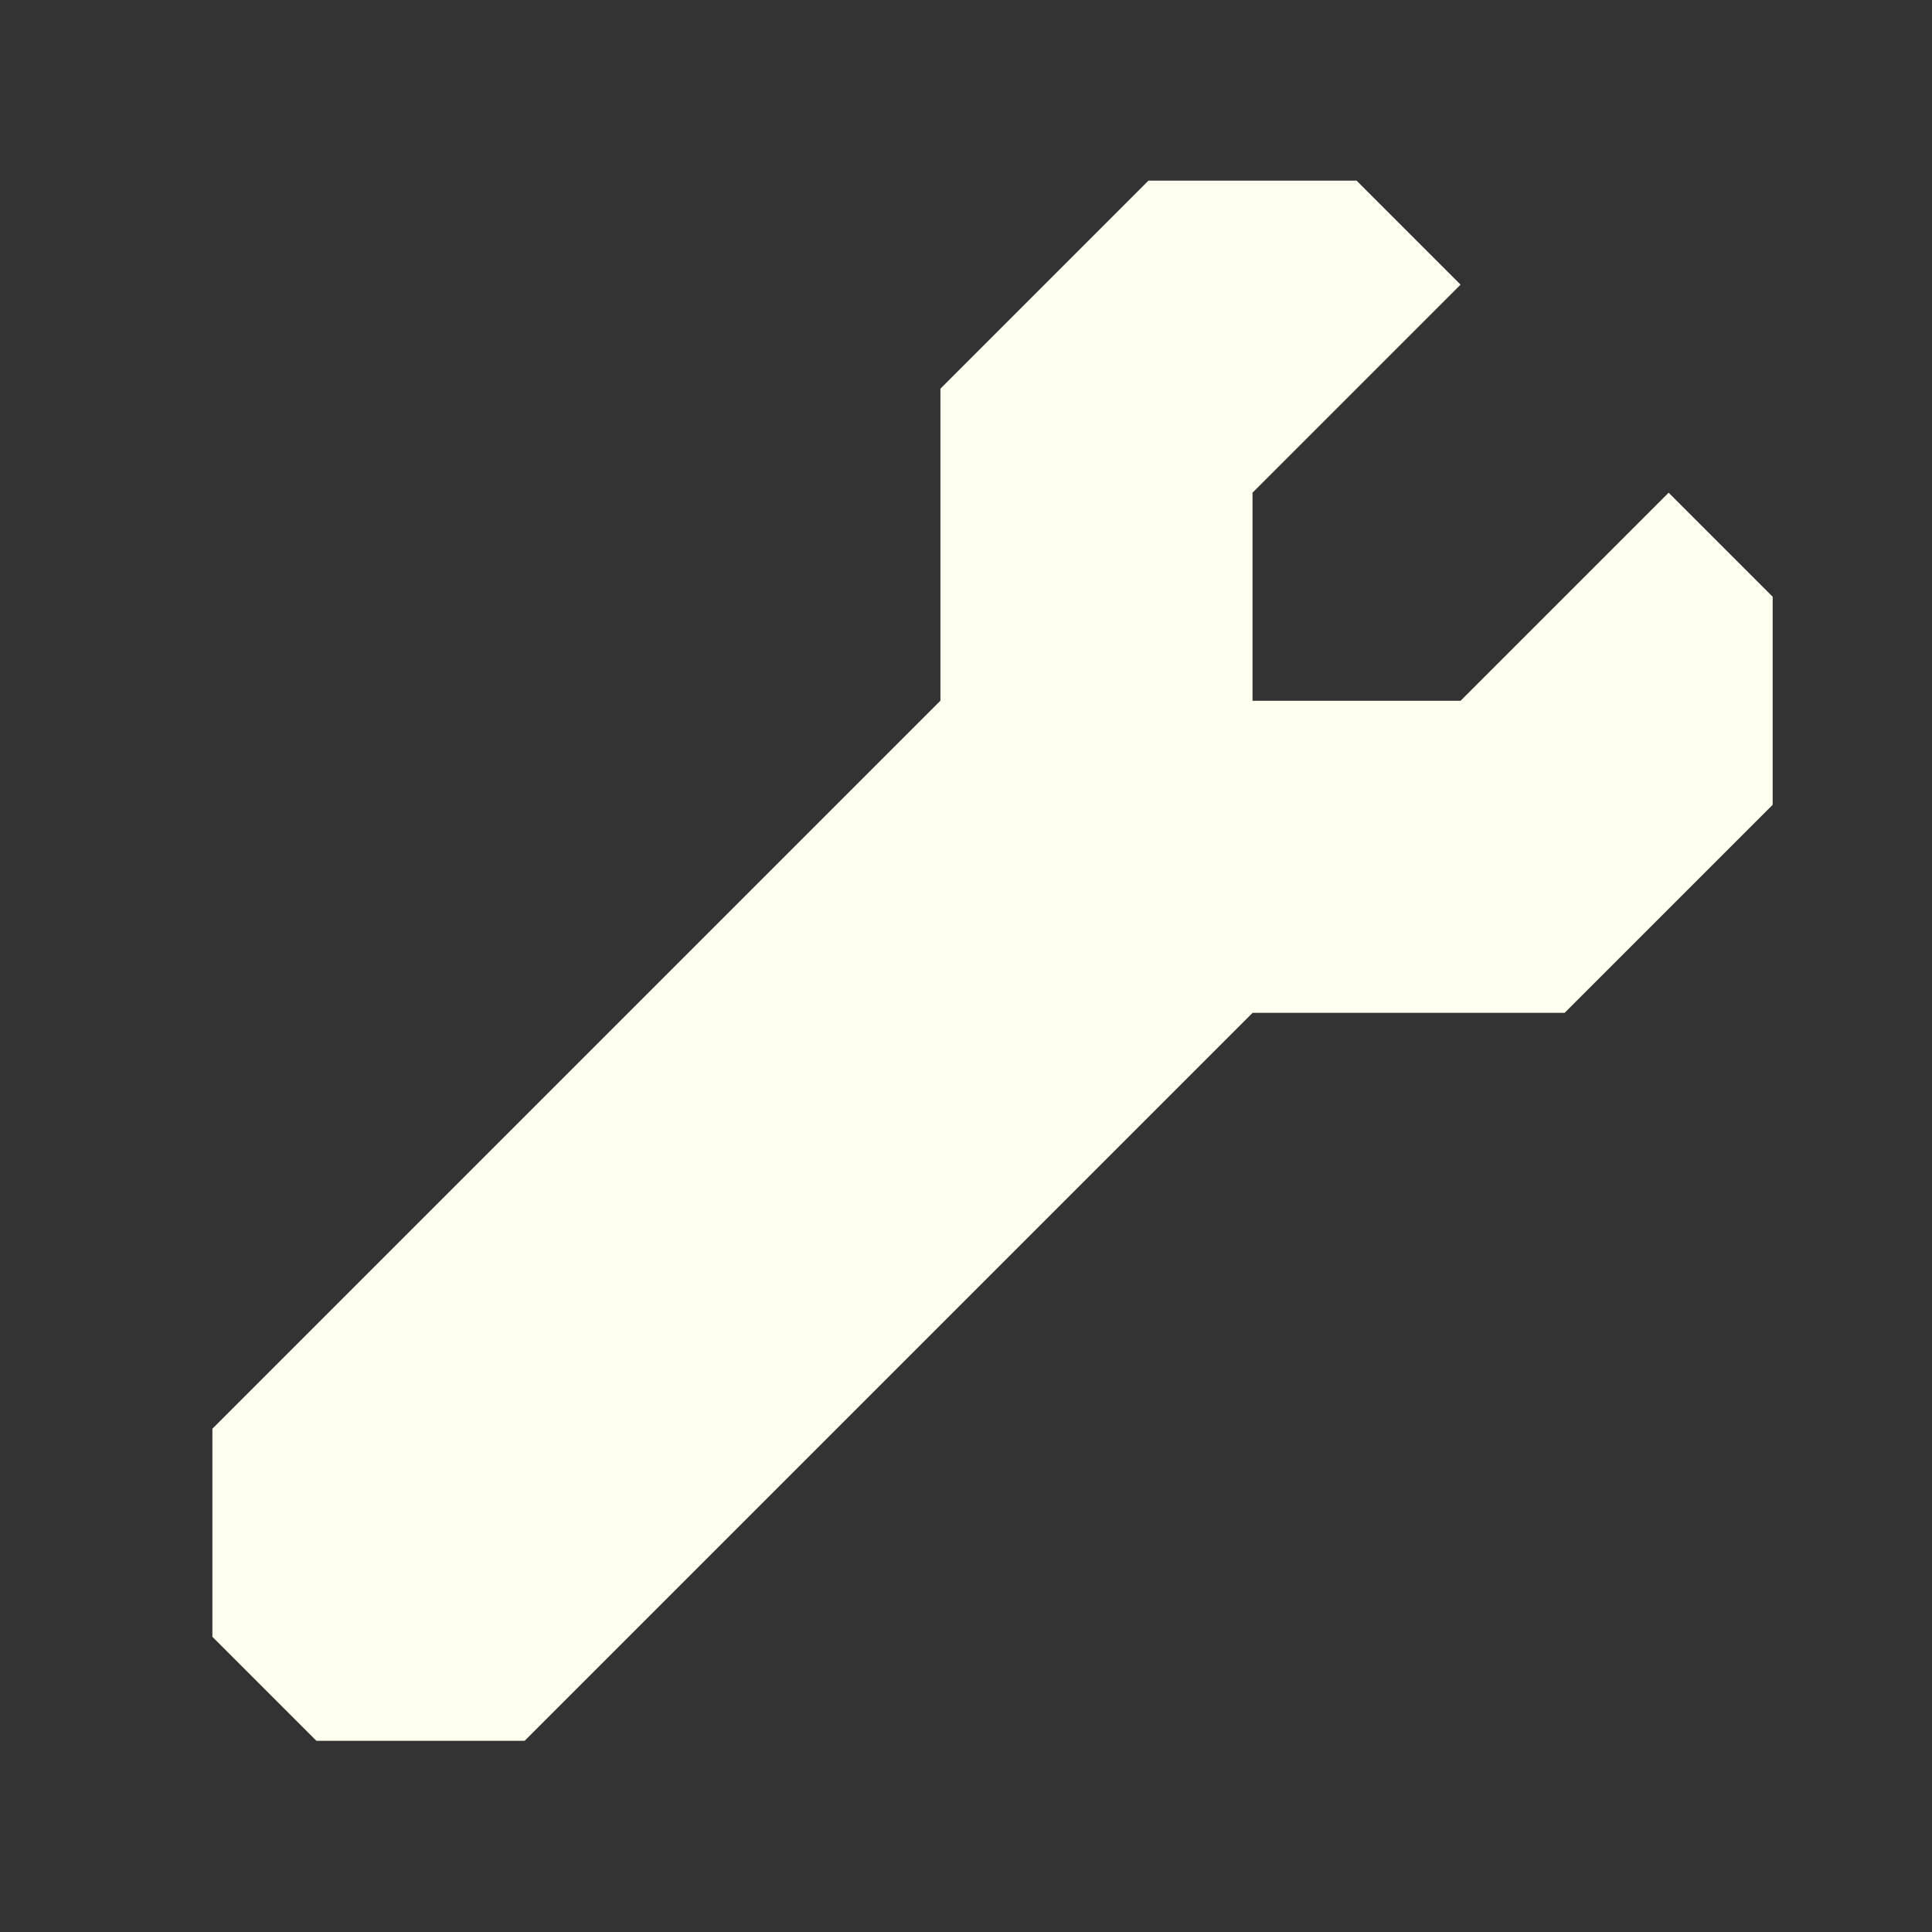 <?xml version="1.0" encoding="UTF-8" standalone="no"?>
<!-- Created with Inkscape (http://www.inkscape.org/) -->

<svg
   xmlns:dc="http://purl.org/dc/elements/1.1/"
   xmlns:cc="http://creativecommons.org/ns#"
   xmlns:rdf="http://www.w3.org/1999/02/22-rdf-syntax-ns#"
   xmlns:svg="http://www.w3.org/2000/svg"
   xmlns="http://www.w3.org/2000/svg"
   xmlns:xlink="http://www.w3.org/1999/xlink"
   xmlns:sodipodi="http://sodipodi.sourceforge.net/DTD/sodipodi-0.dtd"
   xmlns:inkscape="http://www.inkscape.org/namespaces/inkscape"
   width="24.069"
   height="24.069"
   id="svg2"
   version="1.1"
   inkscape:version="0.48.3.1 r9886"
   sodipodi:docname="icon_settings.svg">
  <rect width="100%" height="100%" fill="#333333" stroke="none"/>
  <defs
     id="defs4">
    <linearGradient
       inkscape:collect="always"
       id="linearGradient3759">
      <stop
         style="stop-color:#808080;stop-opacity:1;"
         offset="0"
         id="stop3761" />
      <stop
         style="stop-color:#808080;stop-opacity:0;"
         offset="1"
         id="stop3763" />
    </linearGradient>
    <linearGradient
       id="linearGradient5252">
      <stop
         style="stop-color:#ff6600;stop-opacity:1;"
         offset="0"
         id="stop5254" />
      <stop
         style="stop-color:#366600;stop-opacity:0;"
         offset="1"
         id="stop5256" />
    </linearGradient>
    <radialGradient
       inkscape:collect="always"
       xlink:href="#linearGradient3759"
       id="radialGradient3781"
       cx="18.393"
       cy="-4.205"
       fx="18.393"
       fy="-4.205"
       r="10.322"
       gradientUnits="userSpaceOnUse" />
    <inkscape:perspective
       sodipodi:type="inkscape:persp3d"
       inkscape:vp_x="0 : 526.18109 : 1"
       inkscape:vp_y="0 : 1000 : 0"
       inkscape:vp_z="744.09448 : 526.18109 : 1"
       inkscape:persp3d-origin="372.04724 : 350.78739 : 1"
       id="perspective3383" />
    <inkscape:perspective
       sodipodi:type="inkscape:persp3d"
       inkscape:vp_x="0 : 526.18109 : 1"
       inkscape:vp_y="0 : 1000 : 0"
       inkscape:vp_z="744.09448 : 526.18109 : 1"
       inkscape:persp3d-origin="372.04724 : 350.78739 : 1"
       id="perspective2447" />
    <inkscape:perspective
       id="perspective10"
       inkscape:persp3d-origin="372.04724 : 350.78739 : 1"
       inkscape:vp_z="744.09448 : 526.18109 : 1"
       inkscape:vp_y="0 : 1000 : 0"
       inkscape:vp_x="0 : 526.18109 : 1"
       sodipodi:type="inkscape:persp3d" />
    <pattern
       patternUnits="userSpaceOnUse"
       width="2"
       height="9"
       patternTransform="translate(-9,7)"
       id="pattern3409">
      <g
         id="g3405"
         transform="translate(9,-7)">
        <path
           style="fill:none;fill-opacity:1;stroke:#fffff0;stroke-width:1;stroke-linecap:butt;stroke-linejoin:bevel;stroke-miterlimit:0;stroke-dasharray:none;stroke-opacity:1"
           d="M -8.5,7.5 L -8.5,15.5"
           id="path3401" />
        <path
           style="fill:none;fill-opacity:1;stroke:#000000;stroke-width:1;stroke-linecap:butt;stroke-linejoin:bevel;stroke-miterlimit:0;stroke-dasharray:none;stroke-opacity:1"
           d="M -7.5,7.5 L -7.5,15.5"
           id="path3403" />
      </g>
    </pattern>
    <pattern
       patternUnits="userSpaceOnUse"
       width="2"
       height="5"
       patternTransform="translate(-8.5,7.5)"
       id="pattern3386">
      <g
         id="g3382"
         transform="translate(8.5,-7.5)">
        <path
           style="fill:none;fill-opacity:1;stroke:#fffff0;stroke-width:1;stroke-linecap:butt;stroke-linejoin:bevel;stroke-miterlimit:0;stroke-dasharray:none;stroke-opacity:1"
           d="M -7,8 L -7,12"
           id="path3370"
           sodipodi:nodetypes="cc" />
        <path
           id="path3376"
           d="M -8,8 L -8,12"
           style="fill:none;fill-opacity:1;stroke:#000000;stroke-width:1;stroke-linecap:butt;stroke-linejoin:bevel;stroke-miterlimit:0;stroke-dasharray:none;stroke-opacity:1"
           sodipodi:nodetypes="cc" />
      </g>
    </pattern>
  </defs>
  <sodipodi:namedview
     id="base"
     pagecolor="#fffff0"
     bordercolor="#666666"
     borderopacity="1.0"
     inkscape:pageopacity="0.0"
     inkscape:pageshadow="2"
     inkscape:zoom="22.4"
     inkscape:cx="-9.1661797"
     inkscape:cy="10.342013"
     inkscape:document-units="px"
     inkscape:current-layer="layer1"
     showgrid="false"
     inkscape:snap-global="false"
     inkscape:window-width="1615"
     inkscape:window-height="1026"
     inkscape:window-x="65"
     inkscape:window-y="24"
     inkscape:window-maximized="1"
     fit-margin-top="0"
     fit-margin-left="0"
     fit-margin-right="0"
     fit-margin-bottom="0">
    <inkscape:grid
       type="xygrid"
       id="grid3756"
       empspacing="5"
       visible="true"
       enabled="true"
       snapvisiblegridlinesonly="true"
       originx="-323.553px"
       originy="-620.906px" />
  </sodipodi:namedview>
  <g
     inkscape:label="Ebene 1"
     inkscape:groupmode="layer"
     id="layer1"
     transform="translate(-323.553,-407.388)">
    <path
       id="path3451"
       style="fill:#fffff0;stroke:none;fill-opacity:1"
       d="m 330.088,429.076 9.07,-9.07 3.887,0 2.592,-2.592 0,-2.592 -1.296,-1.296 -1.296,1.296 -1.296,1.296 -2.592,0 0,-2.592 1.296,-1.296 1.296,-1.296 -1.296,-1.296 -2.592,0 -2.592,2.592 0,3.887 -9.07,9.07 0,2.592 1.296,1.296 2.592,0 z"
       inkscape:connector-curvature="0" />
  </g>
</svg>
